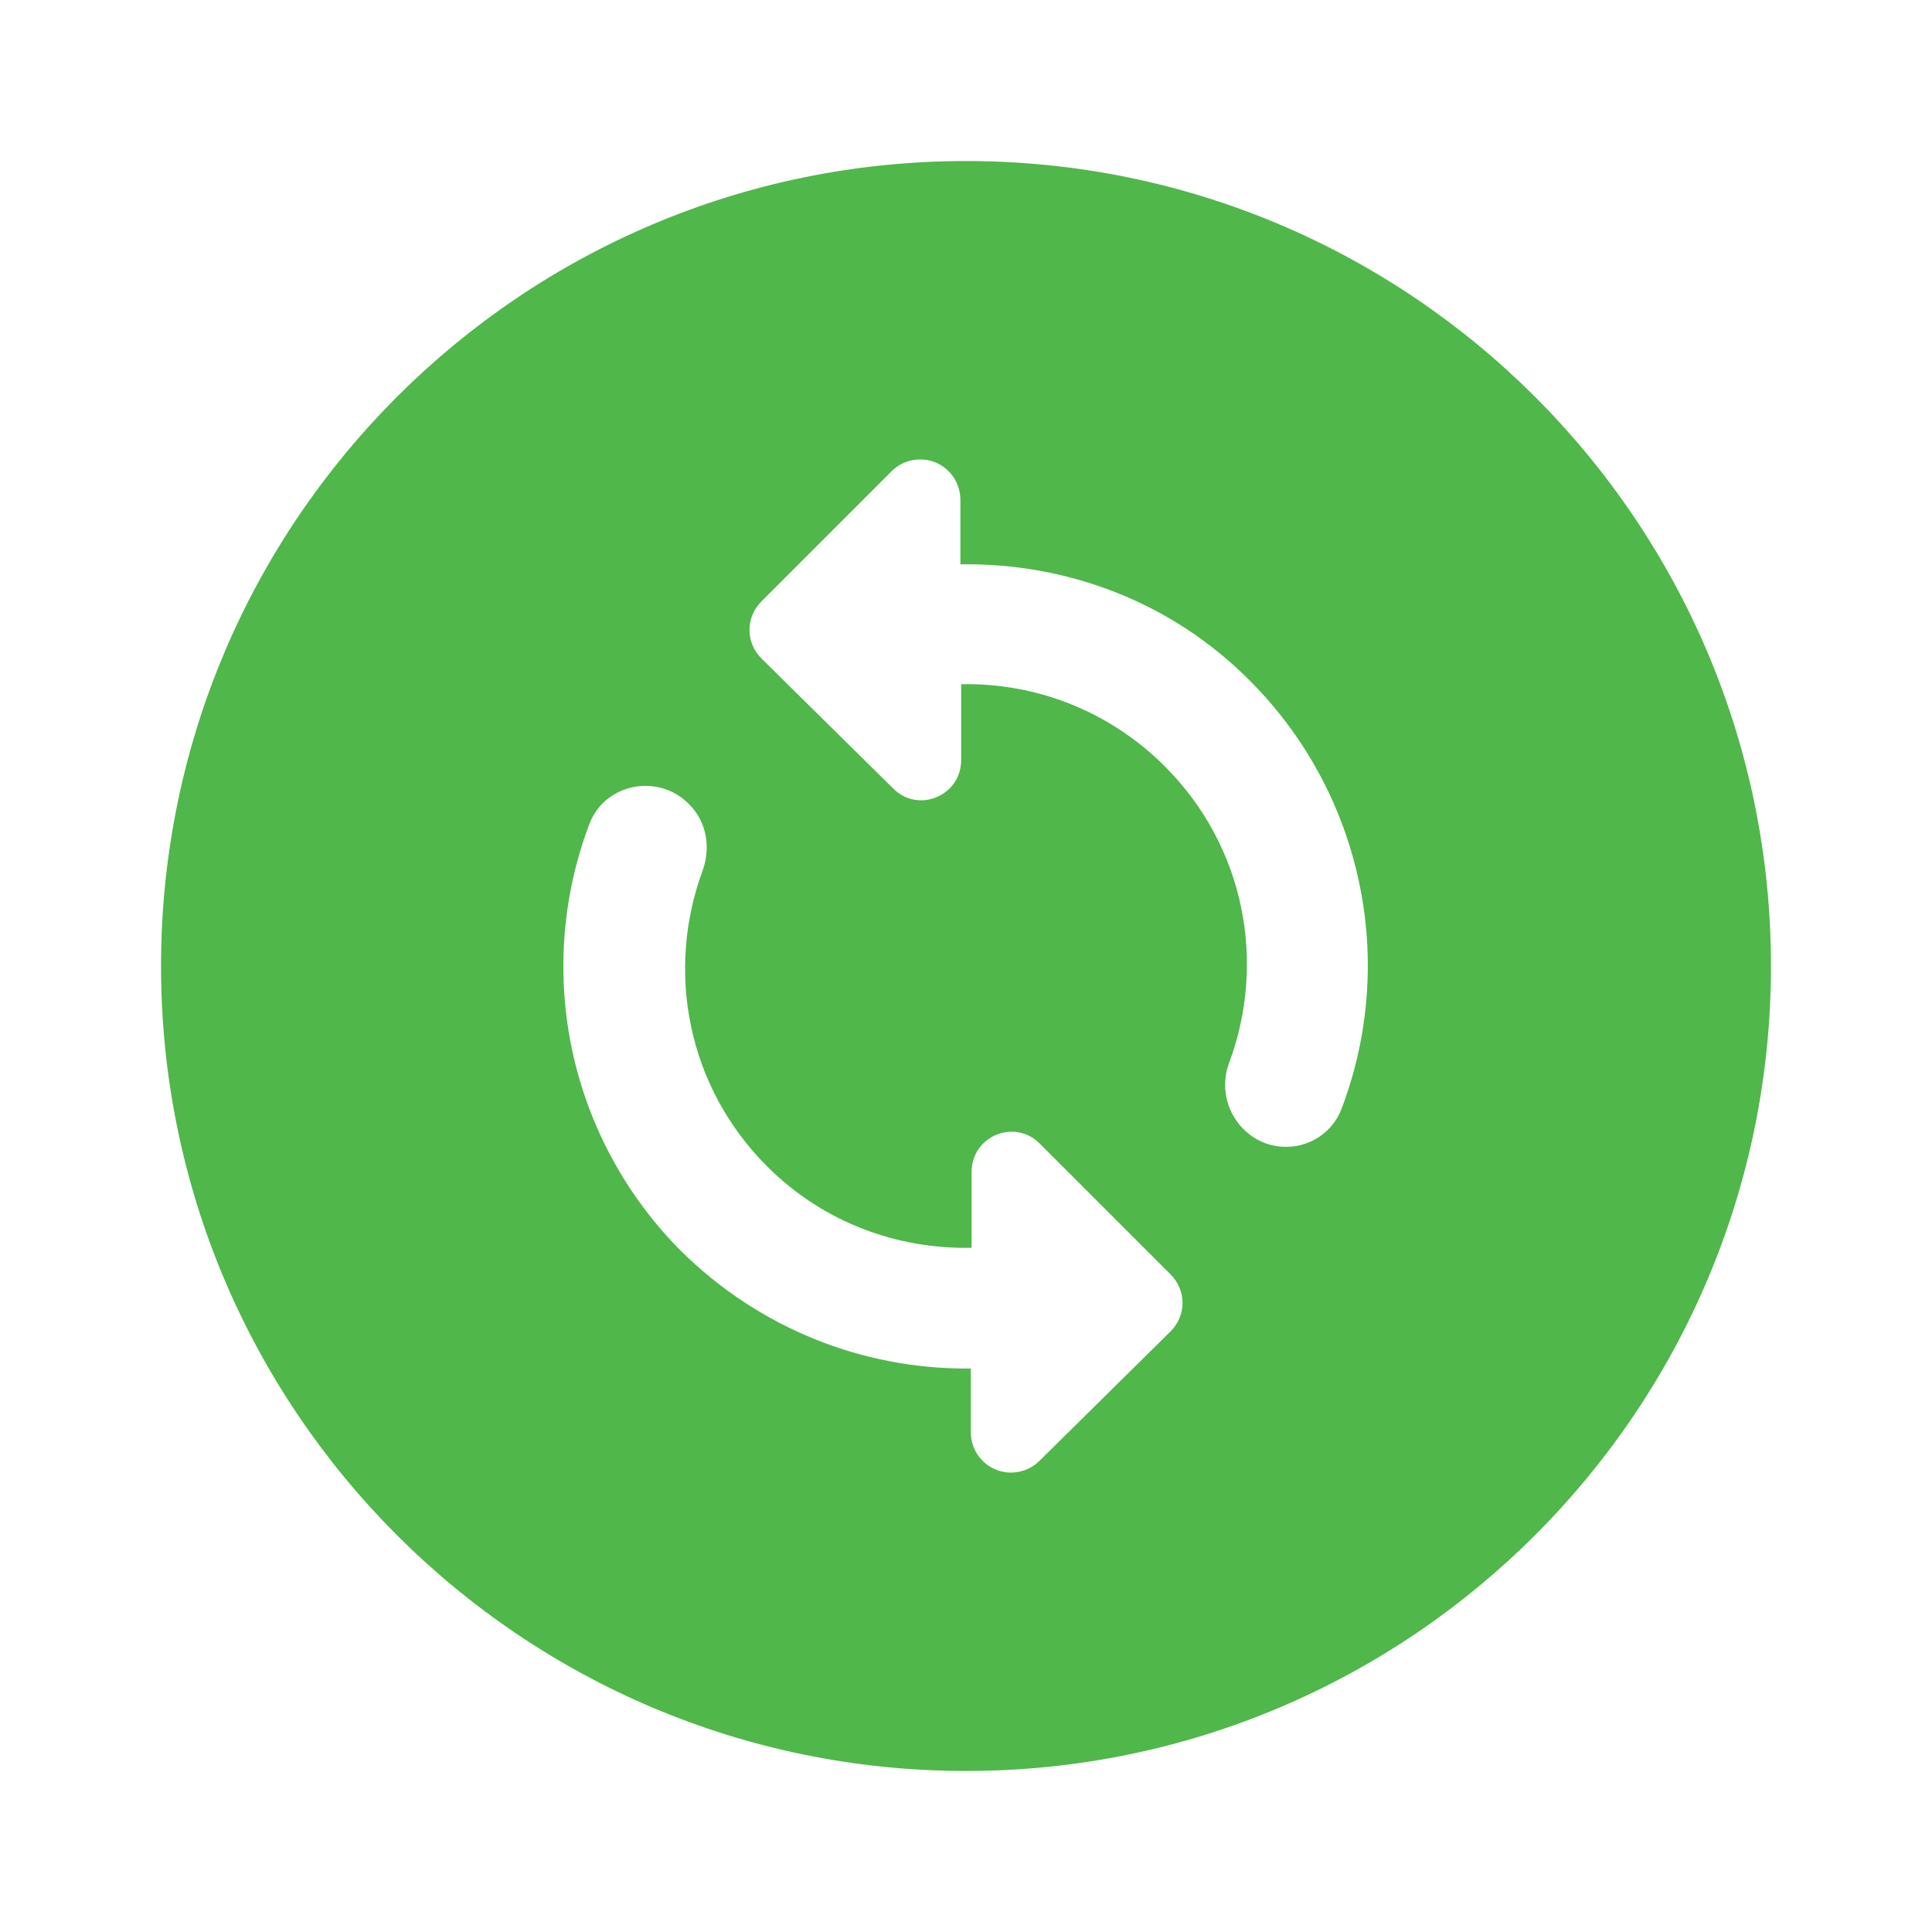 <svg width="20" height="20" viewBox="0 0 20 20" fill="none" xmlns="http://www.w3.org/2000/svg">
<path d="M10 1.667C5.4 1.667 1.667 5.4 1.667 10C1.667 14.6 5.4 18.333 10 18.333C14.6 18.333 18.333 14.6 18.333 10C18.333 5.4 14.6 1.667 10 1.667ZM10.758 15.125C10.7 15.182 10.626 15.221 10.546 15.236C10.466 15.252 10.383 15.244 10.308 15.213C10.232 15.182 10.168 15.129 10.122 15.062C10.076 14.994 10.051 14.915 10.05 14.833V14.167H10C8.933 14.167 7.867 13.758 7.05 12.95C6.484 12.383 6.094 11.665 5.925 10.881C5.757 10.098 5.817 9.283 6.1 8.533C6.258 8.108 6.817 8 7.133 8.325C7.317 8.508 7.358 8.775 7.275 9.008C6.892 10.042 7.108 11.242 7.942 12.075C8.525 12.658 9.292 12.933 10.058 12.917V12.133C10.058 11.758 10.508 11.575 10.767 11.842L12.117 13.192C12.283 13.358 12.283 13.617 12.117 13.783L10.758 15.125ZM12.867 11.683C12.78 11.595 12.721 11.483 12.696 11.362C12.671 11.241 12.681 11.116 12.725 11C13.108 9.967 12.892 8.767 12.058 7.933C11.475 7.35 10.708 7.067 9.95 7.083V7.867C9.95 8.242 9.5 8.425 9.242 8.158L7.883 6.817C7.717 6.65 7.717 6.392 7.883 6.225L9.233 4.875C9.292 4.818 9.365 4.779 9.445 4.764C9.525 4.748 9.608 4.756 9.684 4.787C9.759 4.818 9.824 4.871 9.87 4.938C9.915 5.006 9.94 5.085 9.942 5.167V5.842C11.025 5.825 12.117 6.217 12.942 7.05C13.507 7.617 13.898 8.335 14.066 9.119C14.235 9.902 14.174 10.717 13.892 11.467C13.733 11.9 13.183 12.008 12.867 11.683V11.683Z" fill="#50B74A"/>
</svg>
